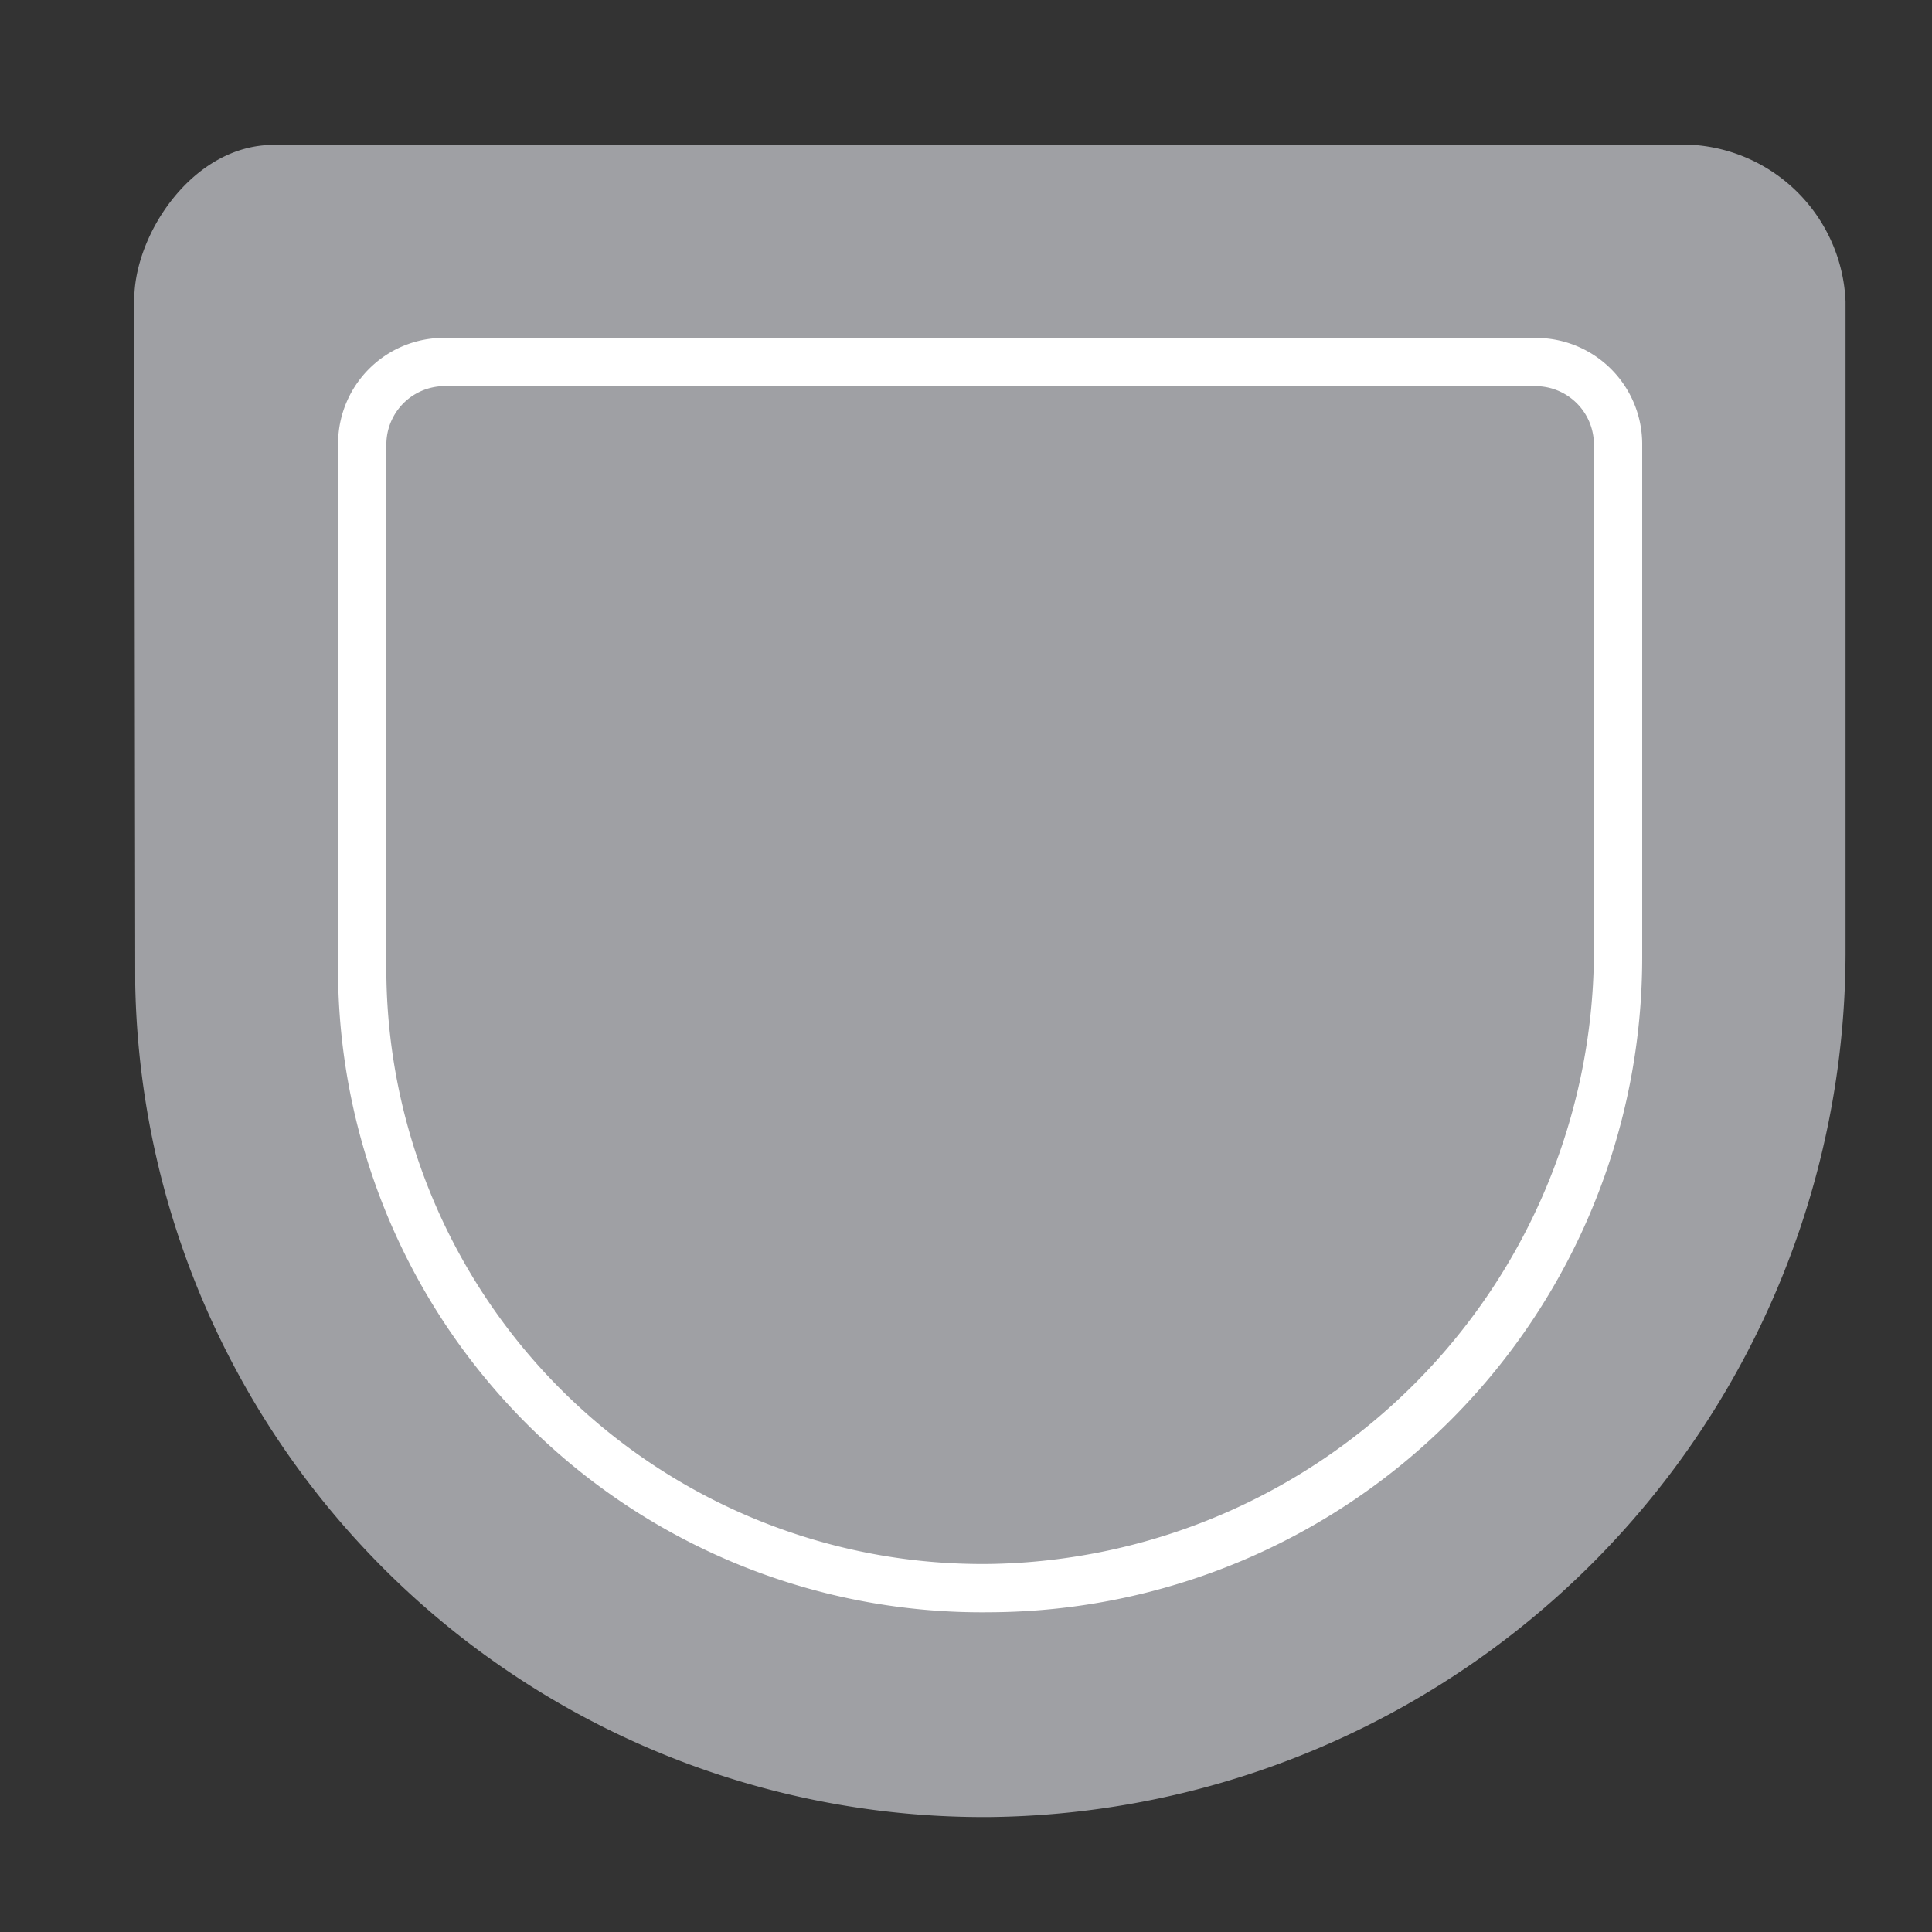 <svg id="expanded" xmlns="http://www.w3.org/2000/svg" viewBox="0 0 40 40">
	<rect x="0" y="0" width="40" height="40" fill="#333333" stroke="none"/>
	<defs>
		<style>.cls-1{fill:#9fa0a4;}.cls-2{fill:#fff;}</style>
	</defs>
	<title>badge-panels-export-tool</title>
	<g id="round-bottom">
		<g id="round-bottom-bg-panel">
			<path class="cls-1 shape"
			      d="M2.8,20.39A17.57,17.57,0,0,0,20.5,37.62,17.92,17.92,0,0,0,38.21,19.77V6.24A3.39,3.39,0,0,0,35.06,3H5.66C4,3,2.78,4.84,2.78,6.2Z" />
		</g>
		<g id="round-bottom-border-stripe">
			<path class="cls-2"
			      d="M20.5,33.38A13.33,13.33,0,0,1,7,20.25V9.16A2.19,2.19,0,0,1,9.33,7H31.68A2.2,2.2,0,0,1,34,9.18v10.6A13.56,13.56,0,0,1,20.5,33.38ZM8,20.24A12.34,12.34,0,0,0,20.5,32.38,12.71,12.71,0,0,0,33,19.79V9.18A1.21,1.21,0,0,0,31.68,8H9.33A1.21,1.21,0,0,0,8,9.16S8,20,8,20.24Z" />
		</g>
	</g>
</svg>